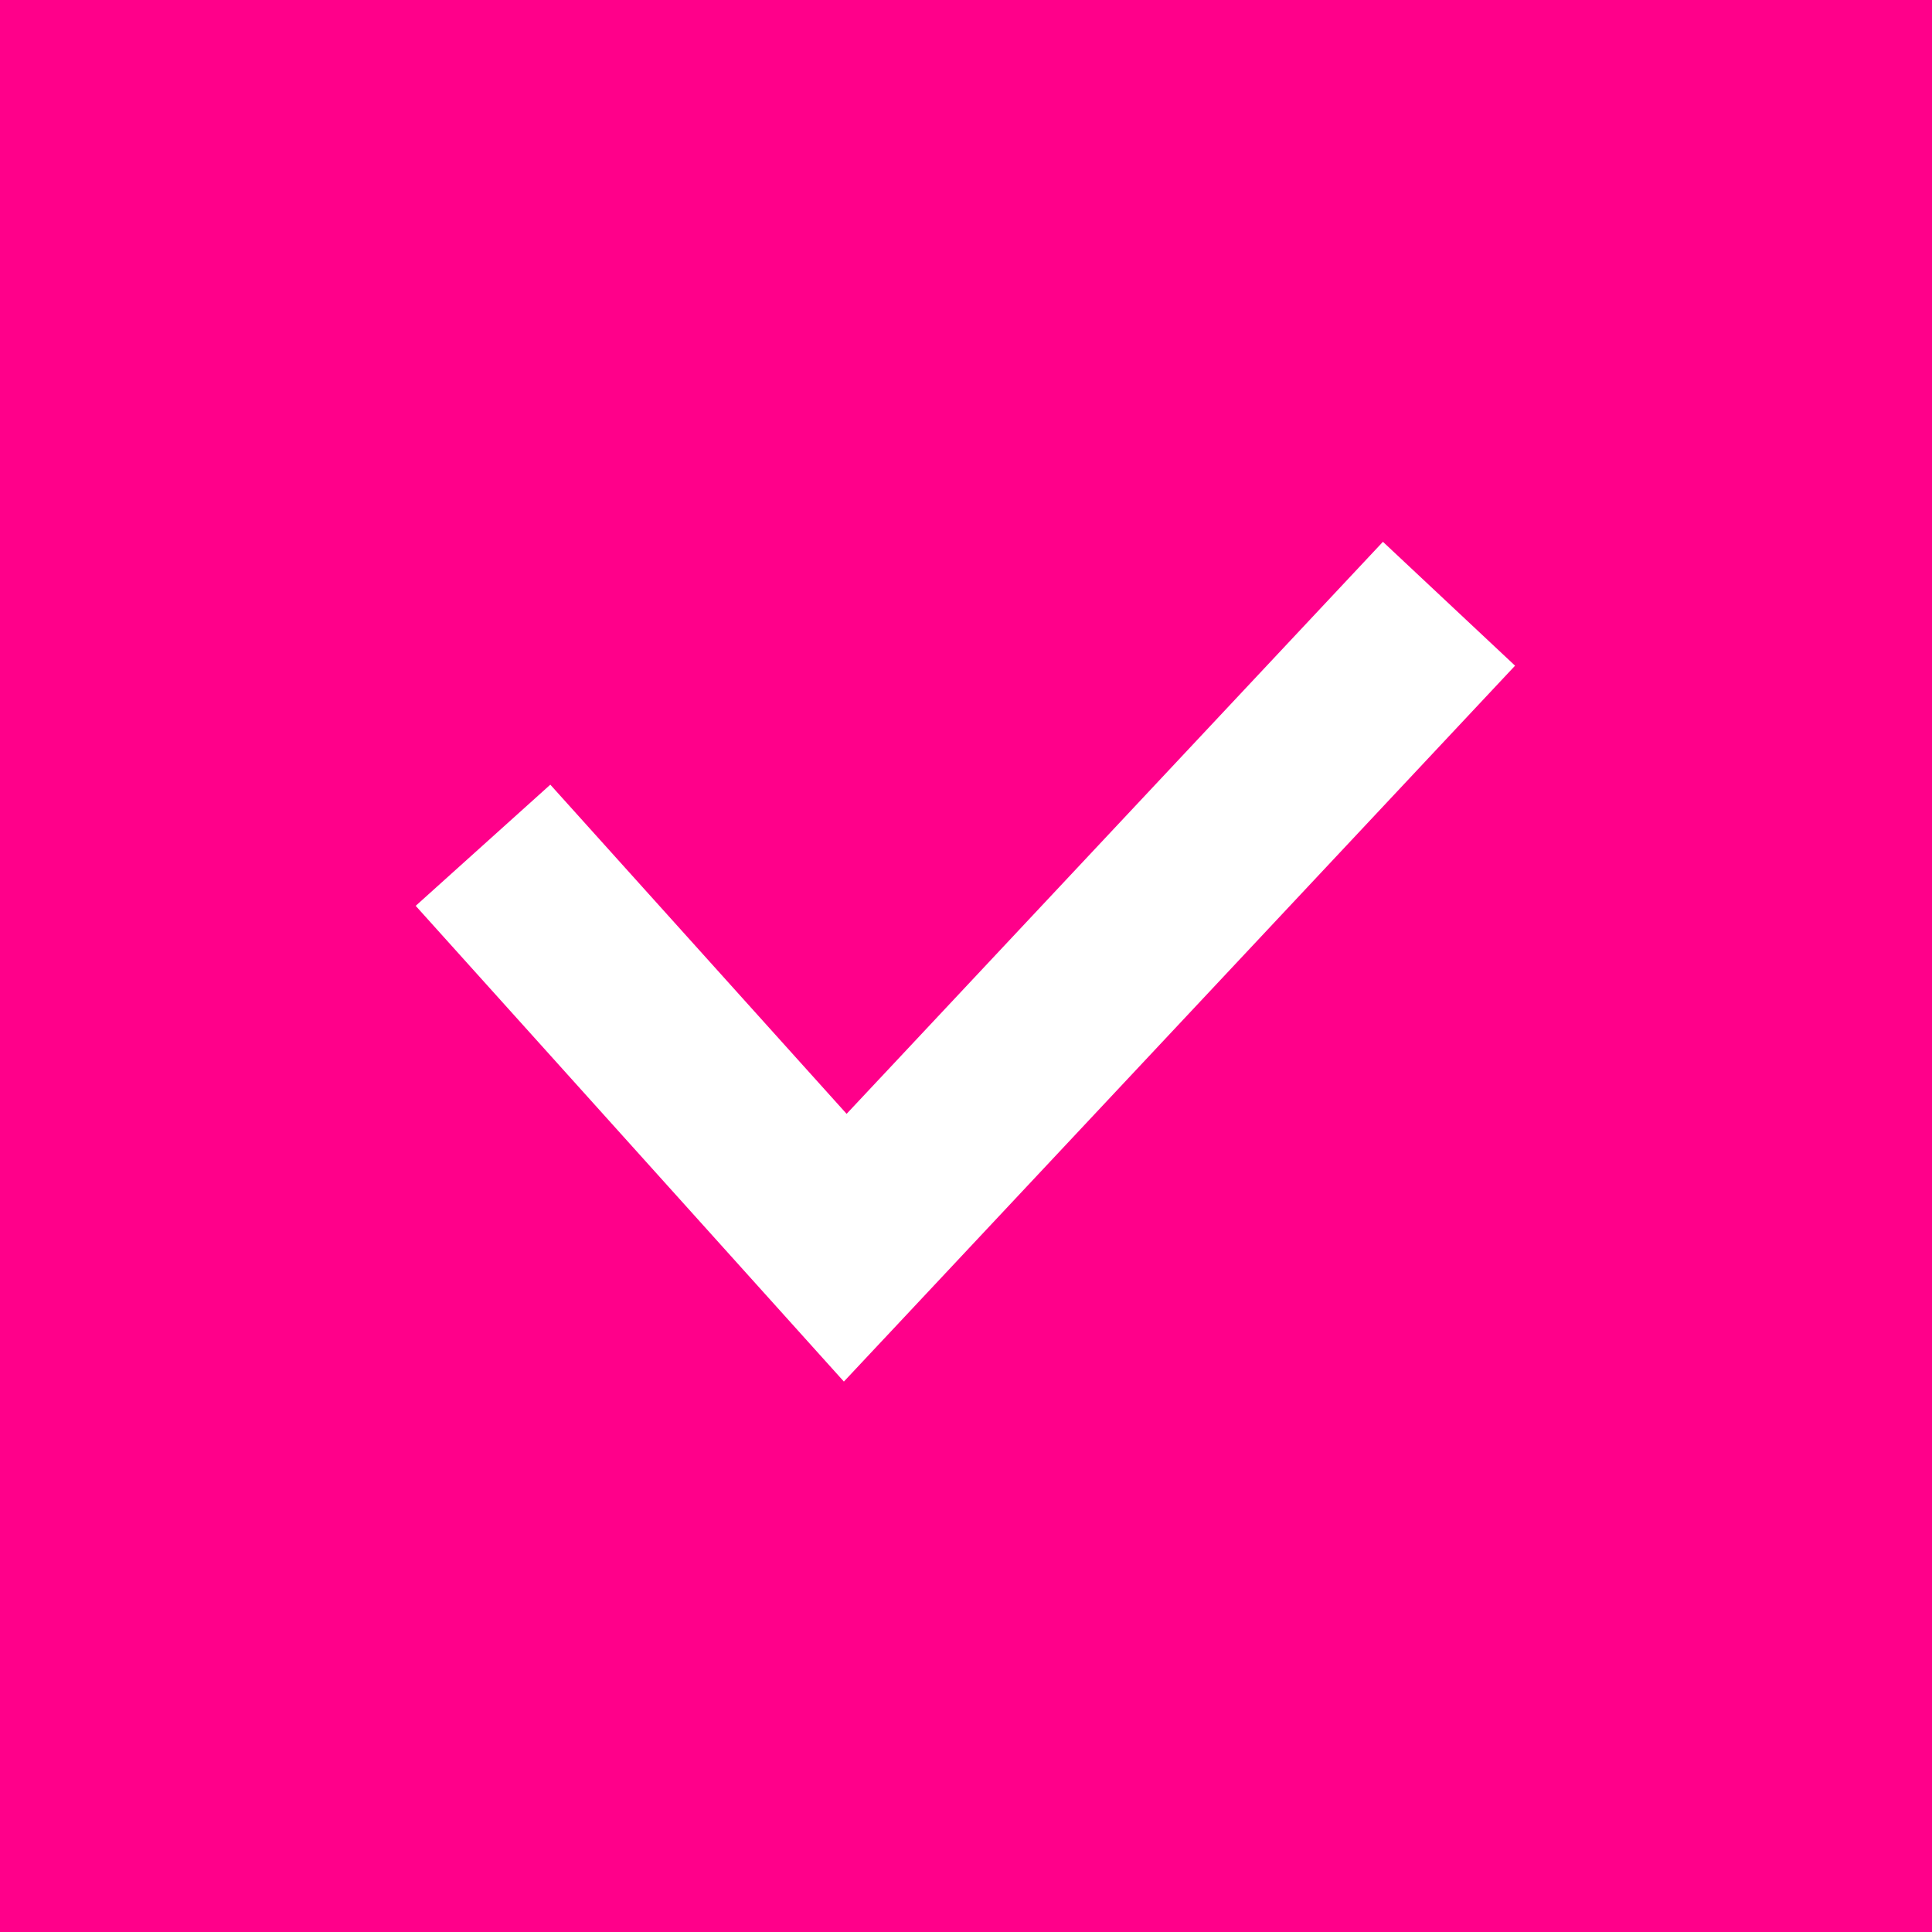 <svg width="16" height="16" viewBox="0 0 16 16" fill="none" xmlns="http://www.w3.org/2000/svg">
<rect width="16" height="16" fill="#FF008A"/>
<path d="M4 7L7 10.333L12 5" stroke="white" stroke-width="1.5"/>
</svg>
